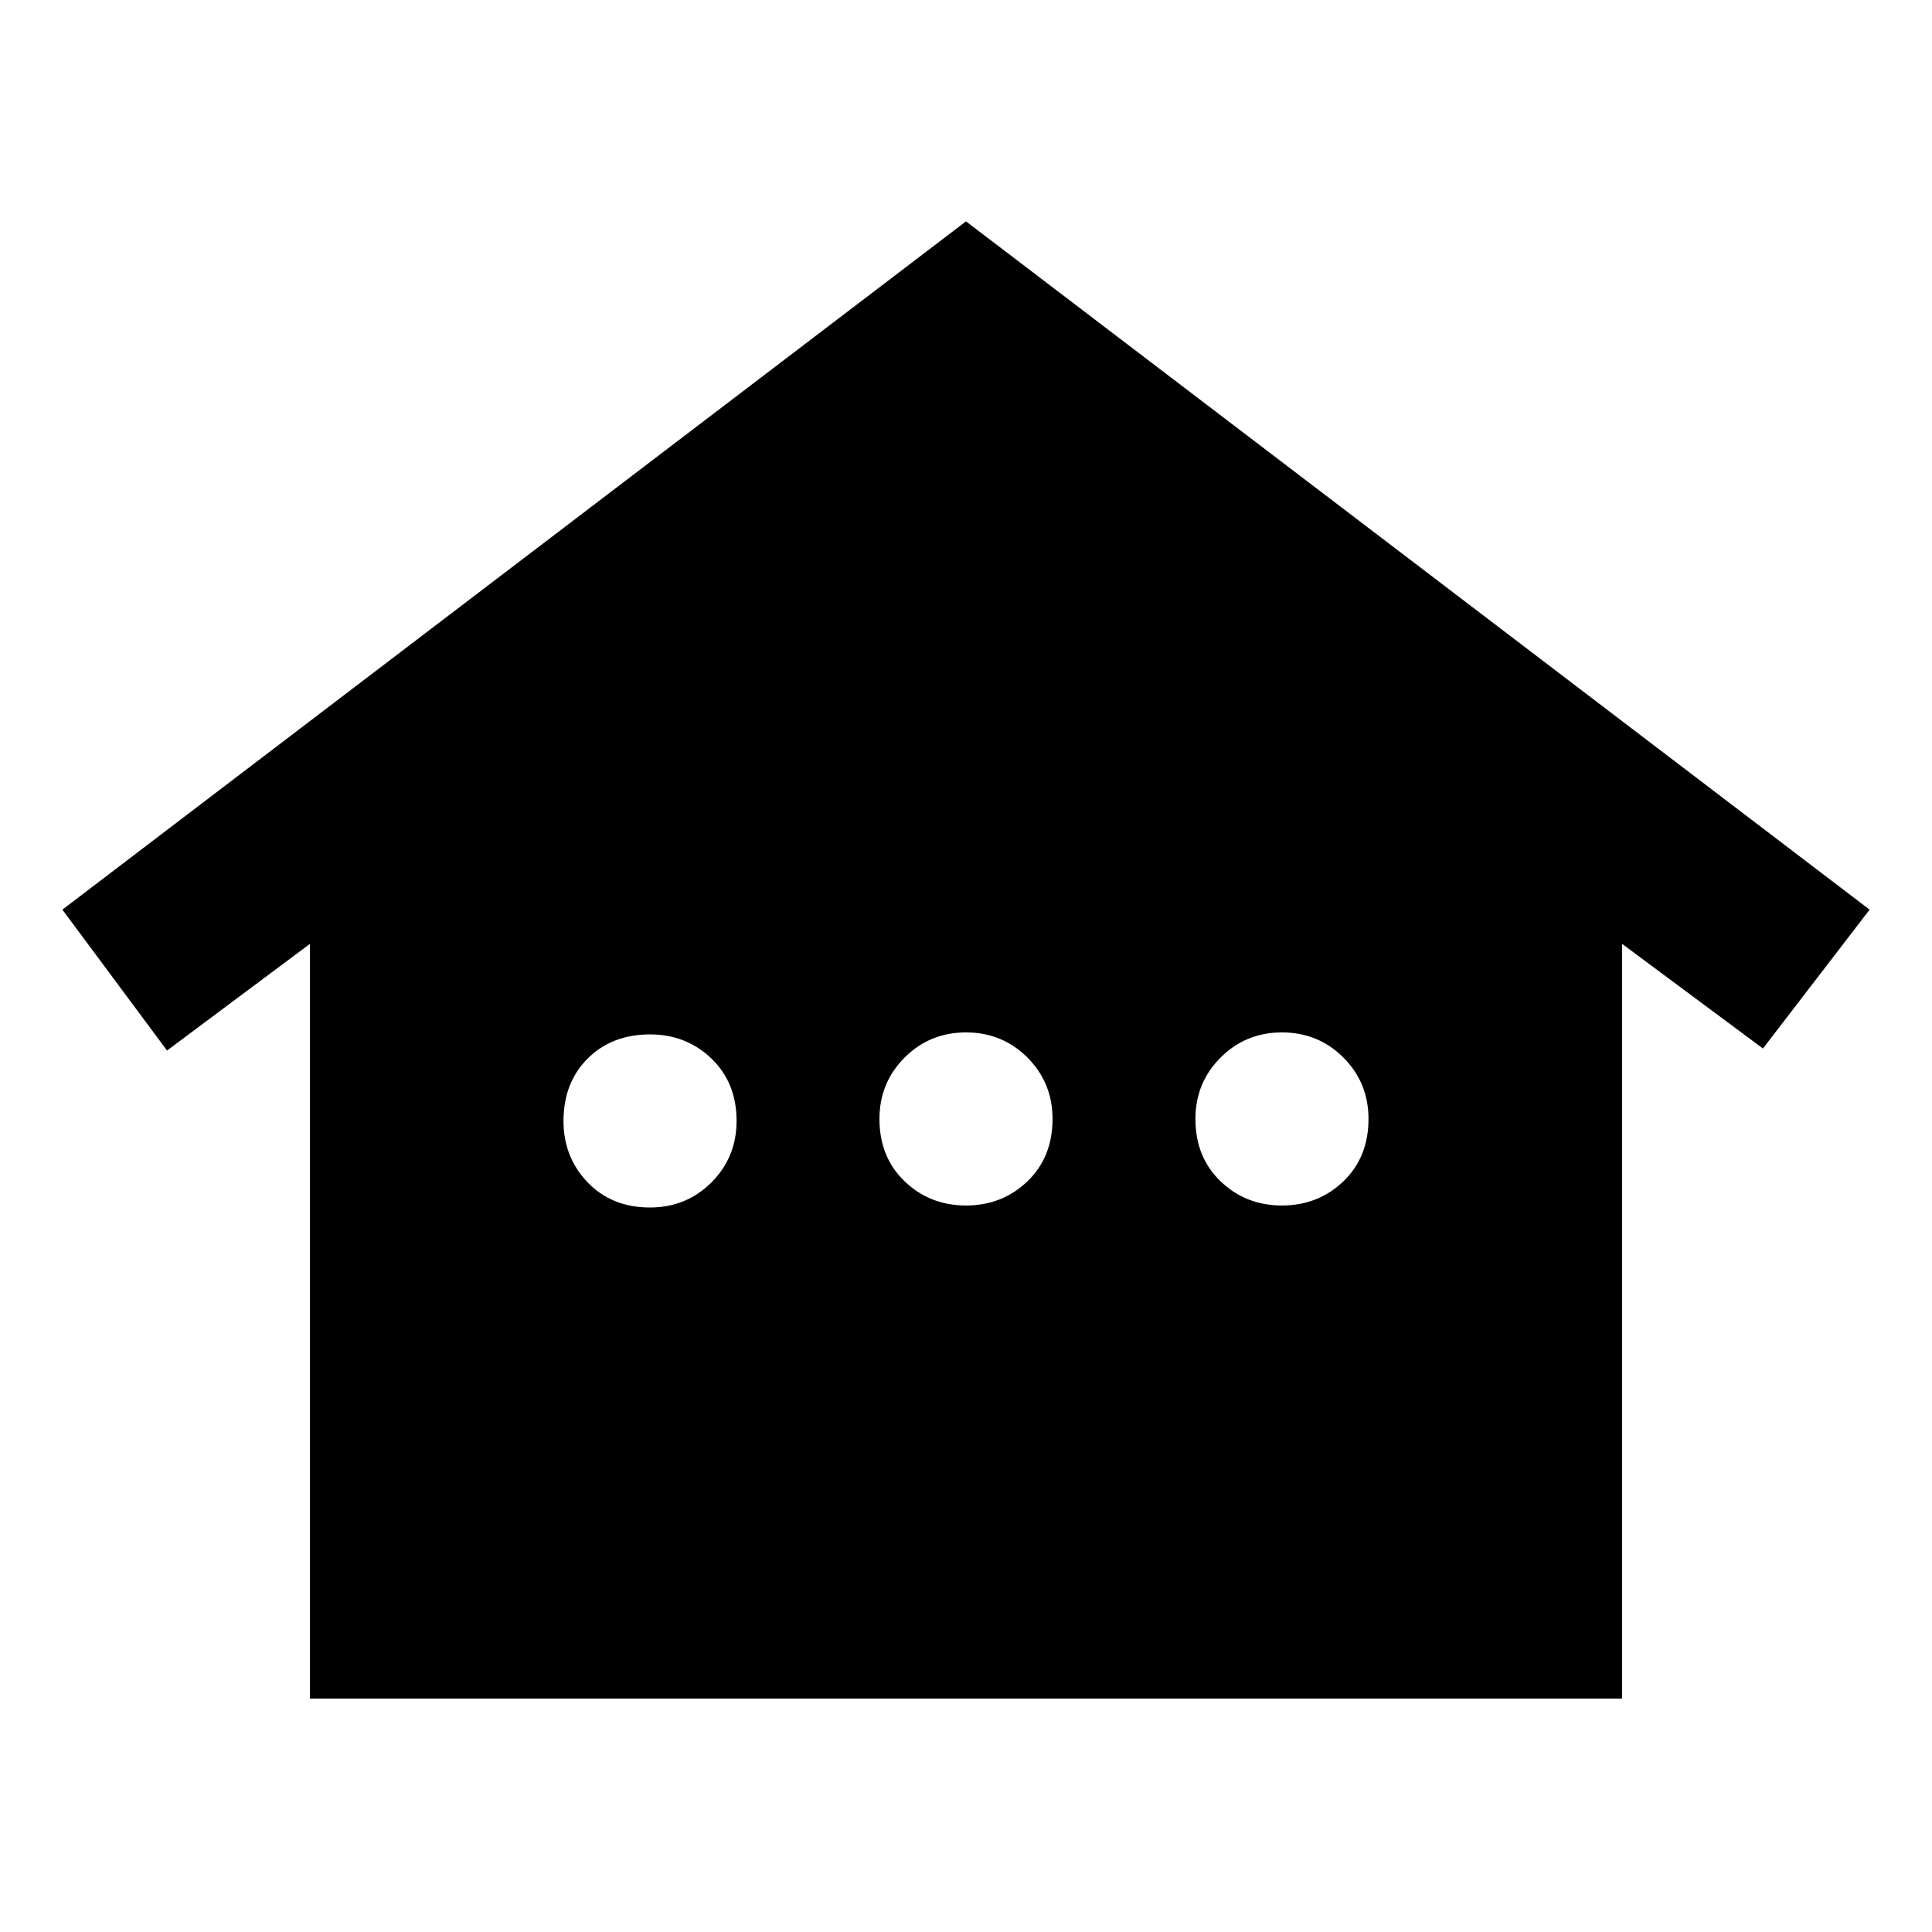 <svg xmlns="http://www.w3.org/2000/svg" height="24" width="24"><path d="M3.85 21.1v-9.375L2.075 13.05l-1.3-1.75L12 2.75l11.225 8.55-1.325 1.725-1.75-1.3V21.1ZM8.075 15q.45 0 .763-.312.312-.313.312-.763 0-.475-.312-.775-.313-.3-.763-.3-.475 0-.775.3-.3.3-.3.775 0 .45.3.763.3.312.775.312ZM12 14.975q.45 0 .763-.3.312-.3.312-.775 0-.45-.312-.763-.313-.312-.763-.312t-.762.312q-.313.313-.313.763 0 .475.313.775.312.3.762.3Zm3.925 0q.45 0 .763-.3.312-.3.312-.775 0-.45-.312-.763-.313-.312-.763-.312t-.762.312q-.313.313-.313.763 0 .475.313.775.312.3.762.3Z"/></svg>